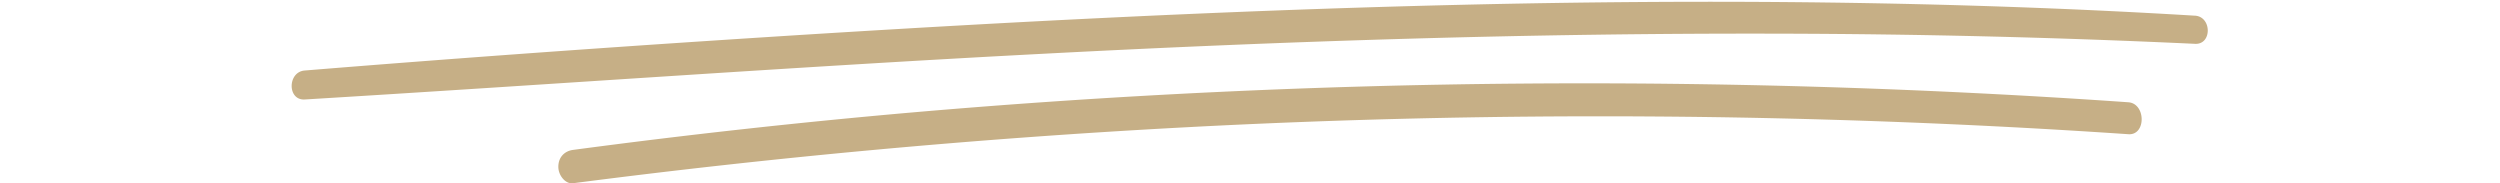 <?xml version="1.0" encoding="UTF-8"?>
<svg width="150px" enable-background="new 0 0 59 59" version="1.1" viewBox="0 0 115 11" xml:space="preserve" xmlns="http://www.w3.org/2000/svg">
    <path d="M114.2.94c1.012.062 1.028 1.739.006 1.69a558.985 558.985 0 0 0-24.943-.61c-14.758-.04-29.513.436-44.253 1.21C30.262 4 15.53 5.075.787 5.969-.268 6.033-.255 4.315.781 4.231c8.305-.676 16.614-1.278 24.927-1.824C40.446 1.441 55.194.645 69.954.293c14.75-.352 29.51-.242 44.245.648zm-4.001 5.196c1.06.074 1.074 1.99.006 1.917a468.694 468.694 0 0 0-56.896-.398 487.18 487.18 0 0 0-36.433 3.34c-.441.058-.88-.465-.876-.995.004-.611.423-.945.87-1.004a450.382 450.382 0 0 1 20.414-2.254 467.11 467.11 0 0 1 36.39-1.726 469.65 469.65 0 0 1 36.525 1.12z" fill="#C6AF86"/>
</svg>
